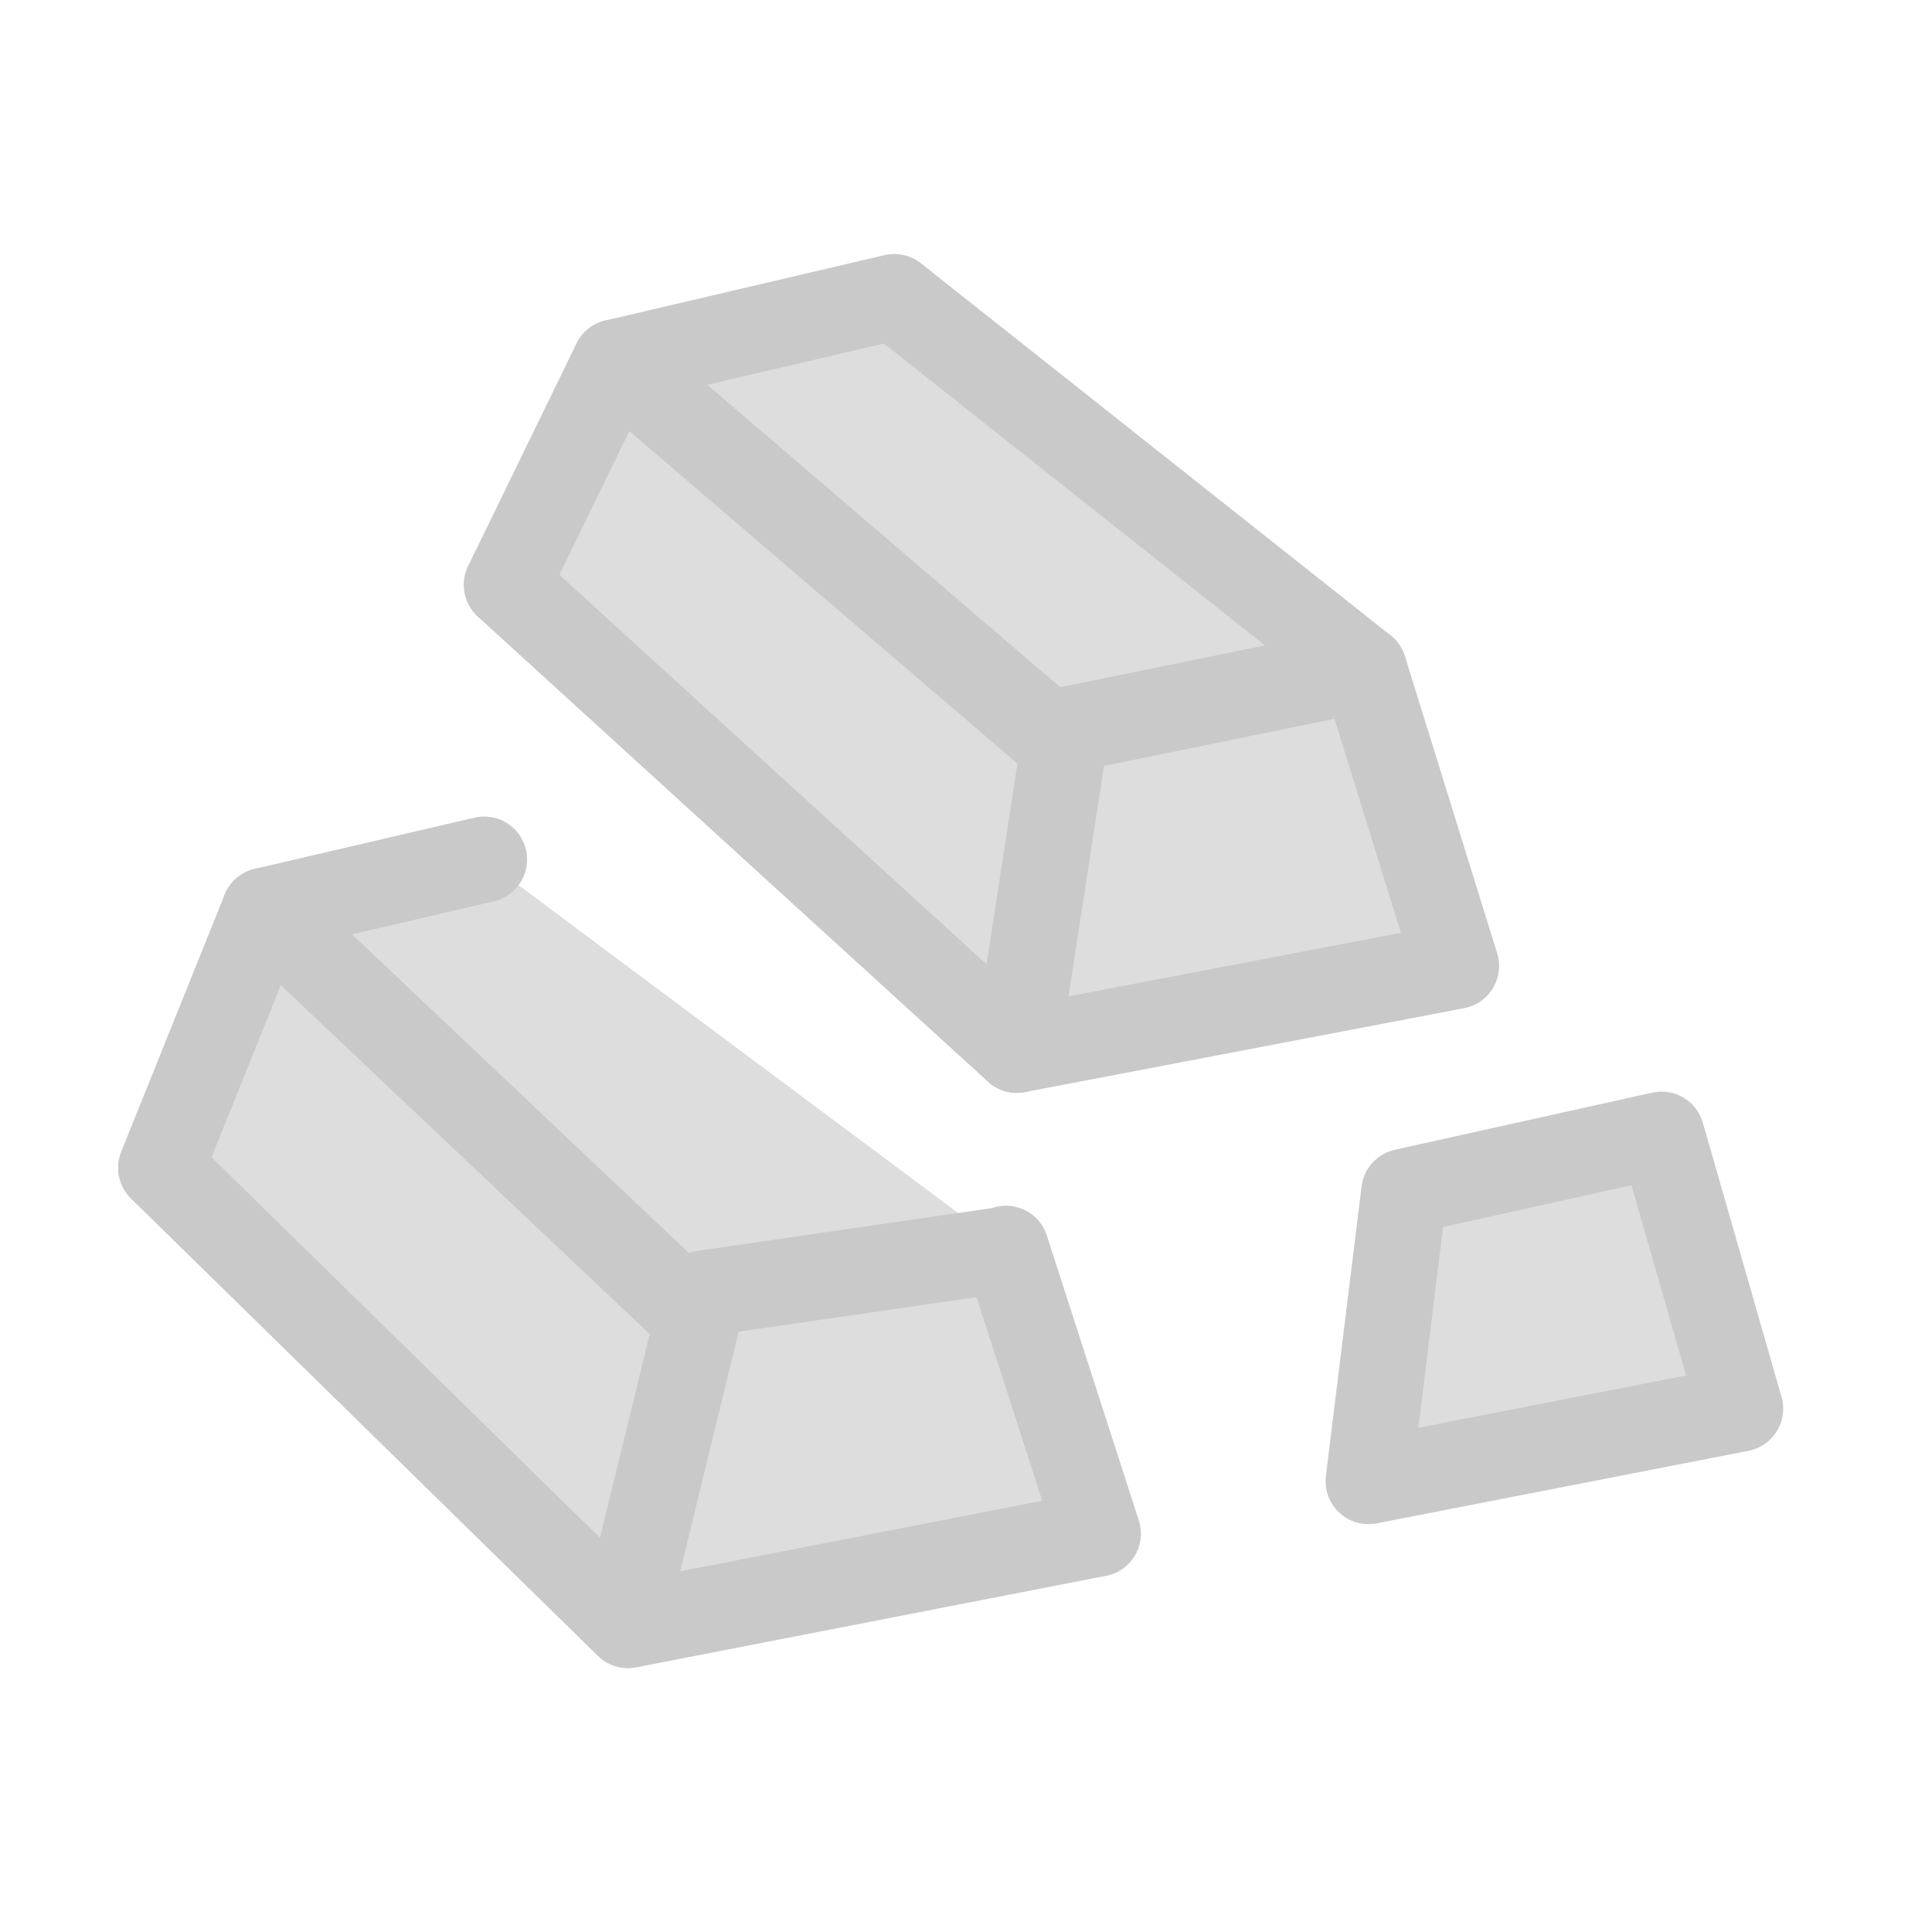 <svg width="45" height="45" viewBox="0 0 45 45" fill="none" xmlns="http://www.w3.org/2000/svg">
<path d="M20.83 6.917L31.769 15.583L33.917 22.5L23.684 24.455L11.802 13.623L14.326 8.439L20.83 6.917Z" fill="#DDDDDD" stroke="#C9C9C9" stroke-width="2" stroke-linejoin="round"/>
<path d="M14.326 8.439L24.831 17.439L14.326 8.439Z" fill="#DDDDDD"/>
<path d="M14.326 8.439L24.831 17.439" stroke="#C9C9C9" stroke-width="2" stroke-linecap="round"/>
<path d="M23.684 24.455L24.831 16.999L31.769 15.583" fill="#DDDDDD"/>
<path d="M23.684 24.455L24.831 16.999L31.769 15.583" stroke="#C9C9C9" stroke-width="2" stroke-linecap="round" stroke-linejoin="round"/>
<path d="M23.431 29.084L25.574 35.722L14.626 37.855L3.75 27.201L6.16 21.211L11.277 20.019" fill="#DDDDDD"/>
<path d="M23.431 29.084L25.574 35.722L14.626 37.855L3.75 27.201L6.16 21.211L11.277 20.019" stroke="#C9C9C9" stroke-width="2" stroke-linecap="round" stroke-linejoin="round"/>
<path d="M6.16 21.211L16.203 30.71L6.16 21.211Z" fill="#DDDDDD"/>
<path d="M6.16 21.211L16.203 30.71" stroke="#C9C9C9" stroke-width="2" stroke-linecap="round"/>
<path d="M14.626 37.373L16.393 30.124L23.429 29.103" fill="#DDDDDD"/>
<path d="M14.626 37.373L16.393 30.124L23.429 29.103" stroke="#C9C9C9" stroke-width="2" stroke-linecap="round" stroke-linejoin="round"/>
<path d="M32.706 27.757L31.875 34.5L40.534 32.811L38.701 26.426L32.706 27.757Z" fill="#DDDDDD" stroke="#C9C9C9" stroke-width="2" stroke-linejoin="round"/>
</svg>
